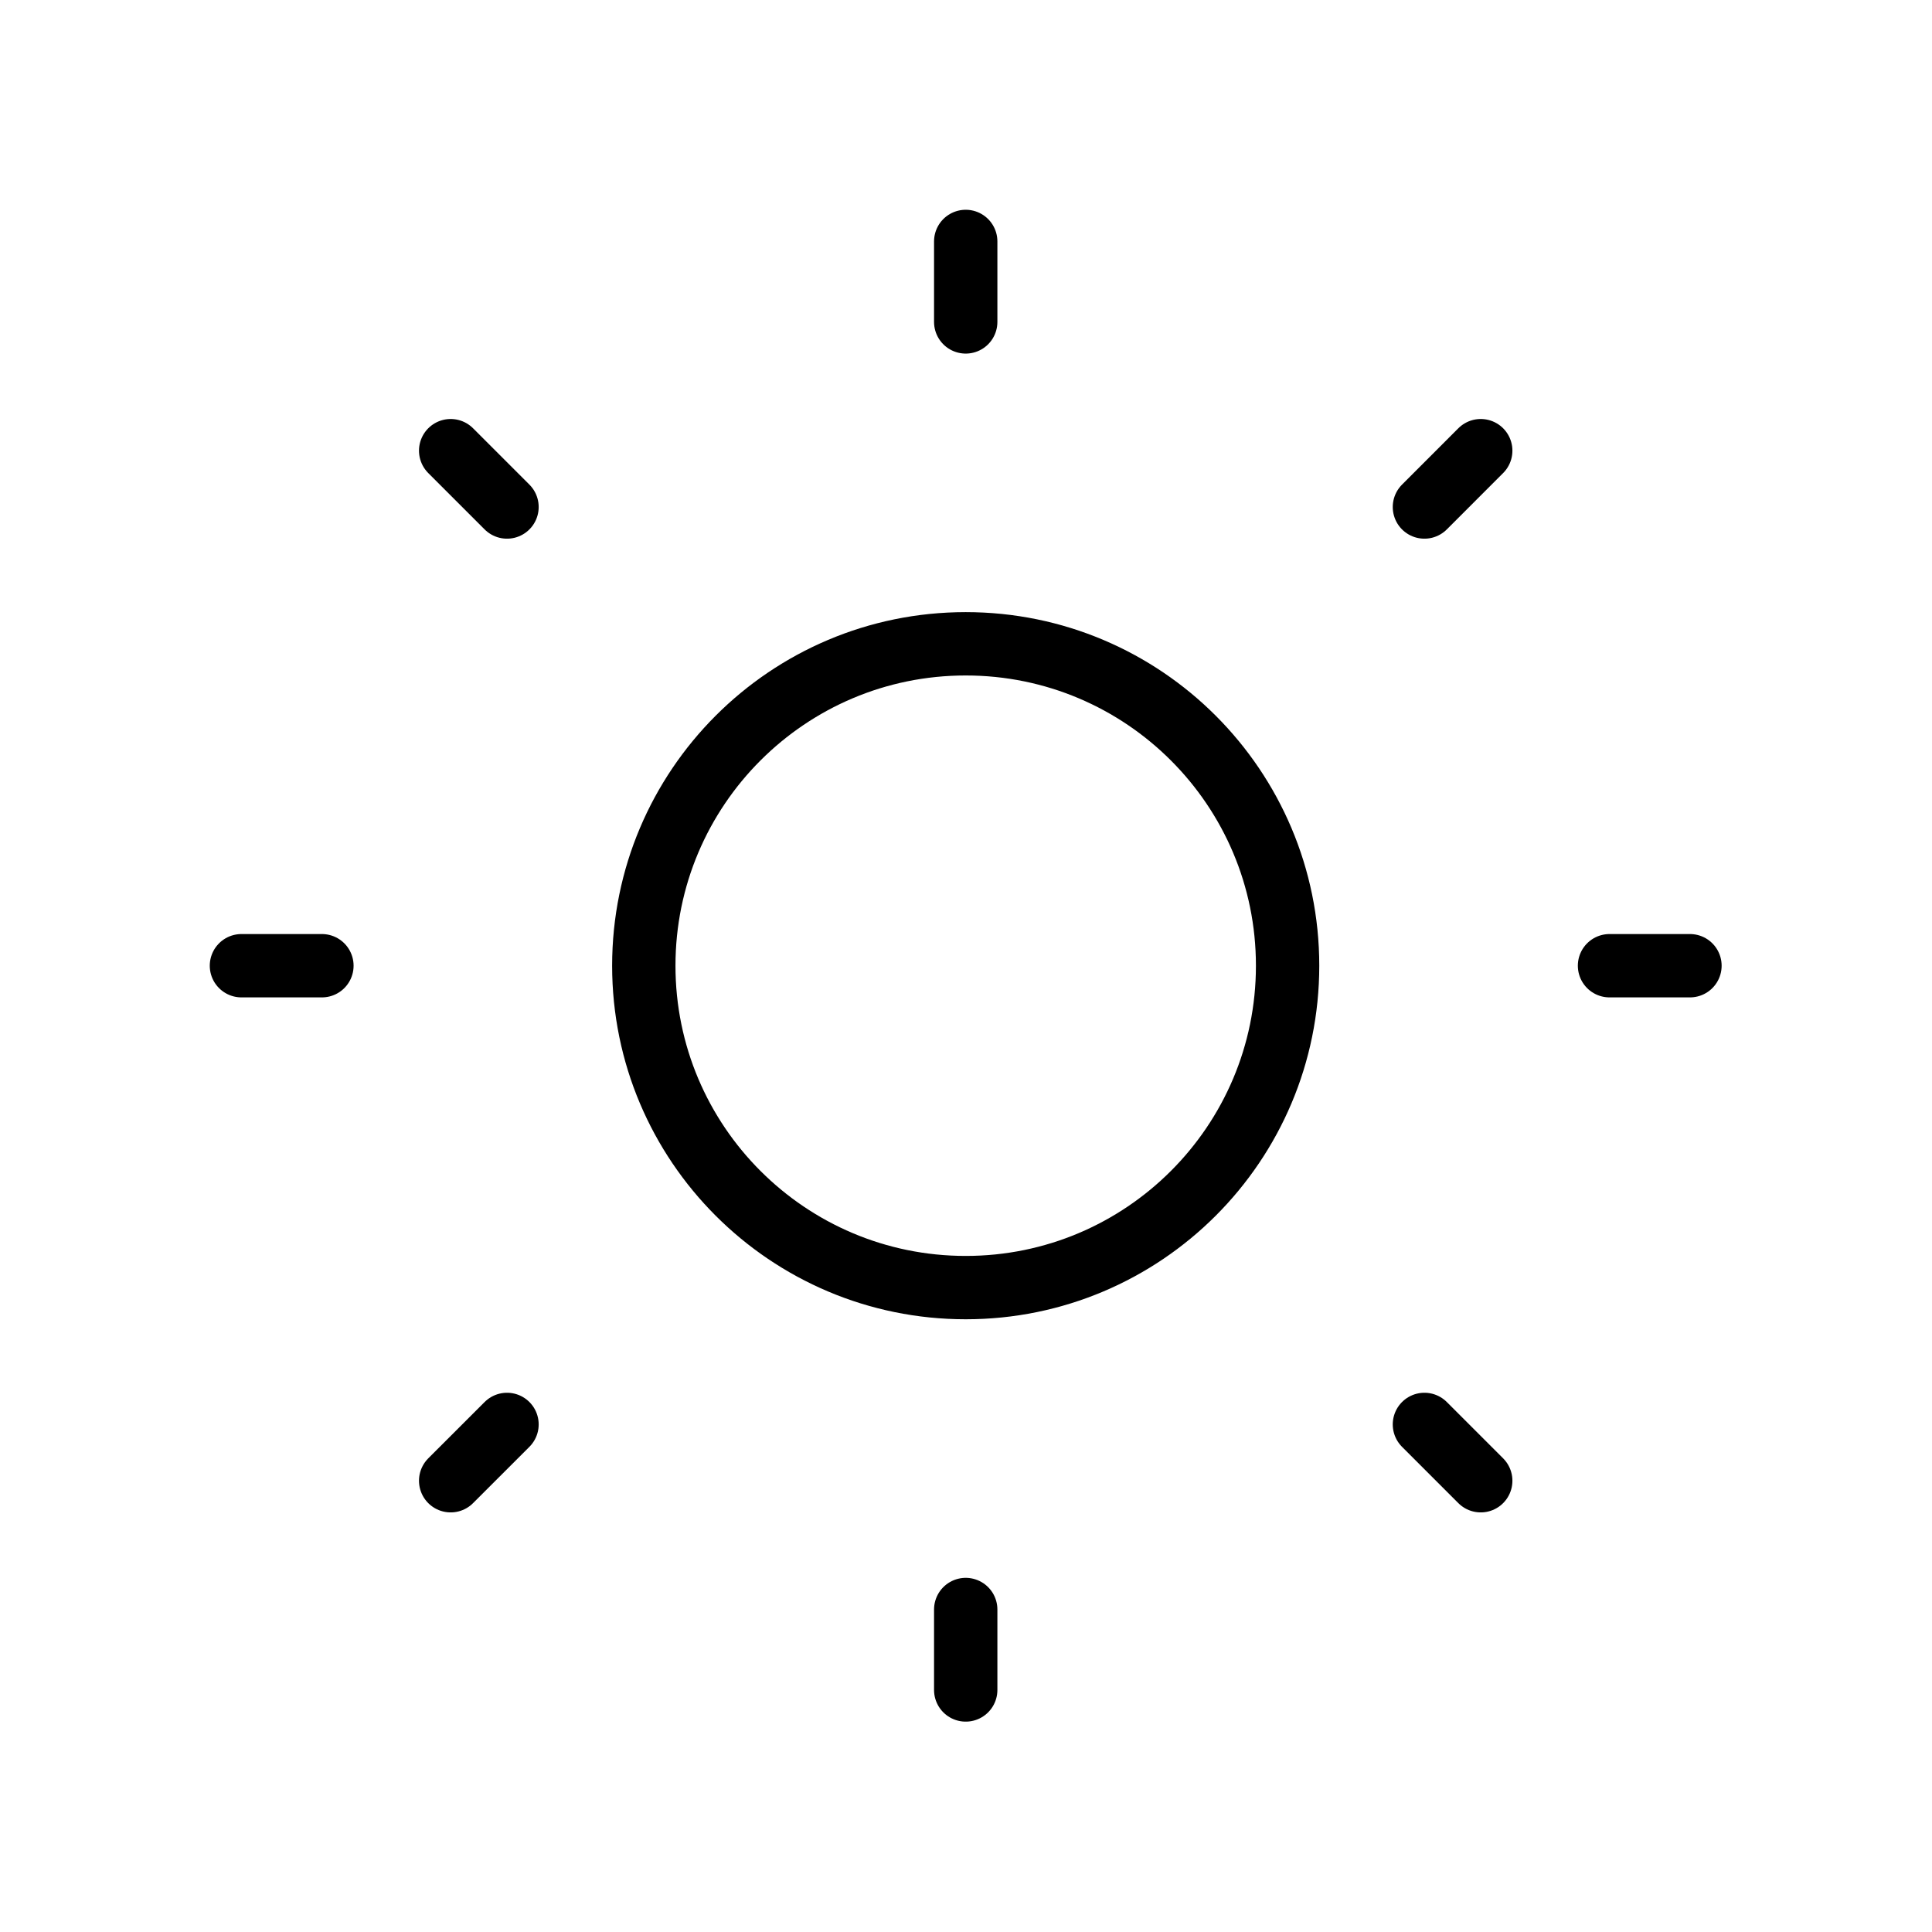 <svg width="61" height="61" viewBox="0 0 61 61" fill="none" xmlns="http://www.w3.org/2000/svg">
<path d="M30.491 40.654C36.104 40.654 40.654 36.104 40.654 30.491C40.654 24.877 36.104 20.327 30.491 20.327C24.877 20.327 20.327 24.877 20.327 30.491C20.327 36.104 24.877 40.654 30.491 40.654Z" stroke="black" stroke-width="2" stroke-linecap="round" stroke-linejoin="round"/>
<path d="M7.623 30.491H10.164M30.491 7.623V10.164M50.818 30.491H53.358M30.491 50.818V53.358M14.229 14.229L16.008 16.008M46.752 14.229L44.974 16.008M44.974 44.974L46.752 46.752M16.008 44.974L14.229 46.752" stroke="black" stroke-width="2" stroke-linecap="round" stroke-linejoin="round"/>
</svg>
